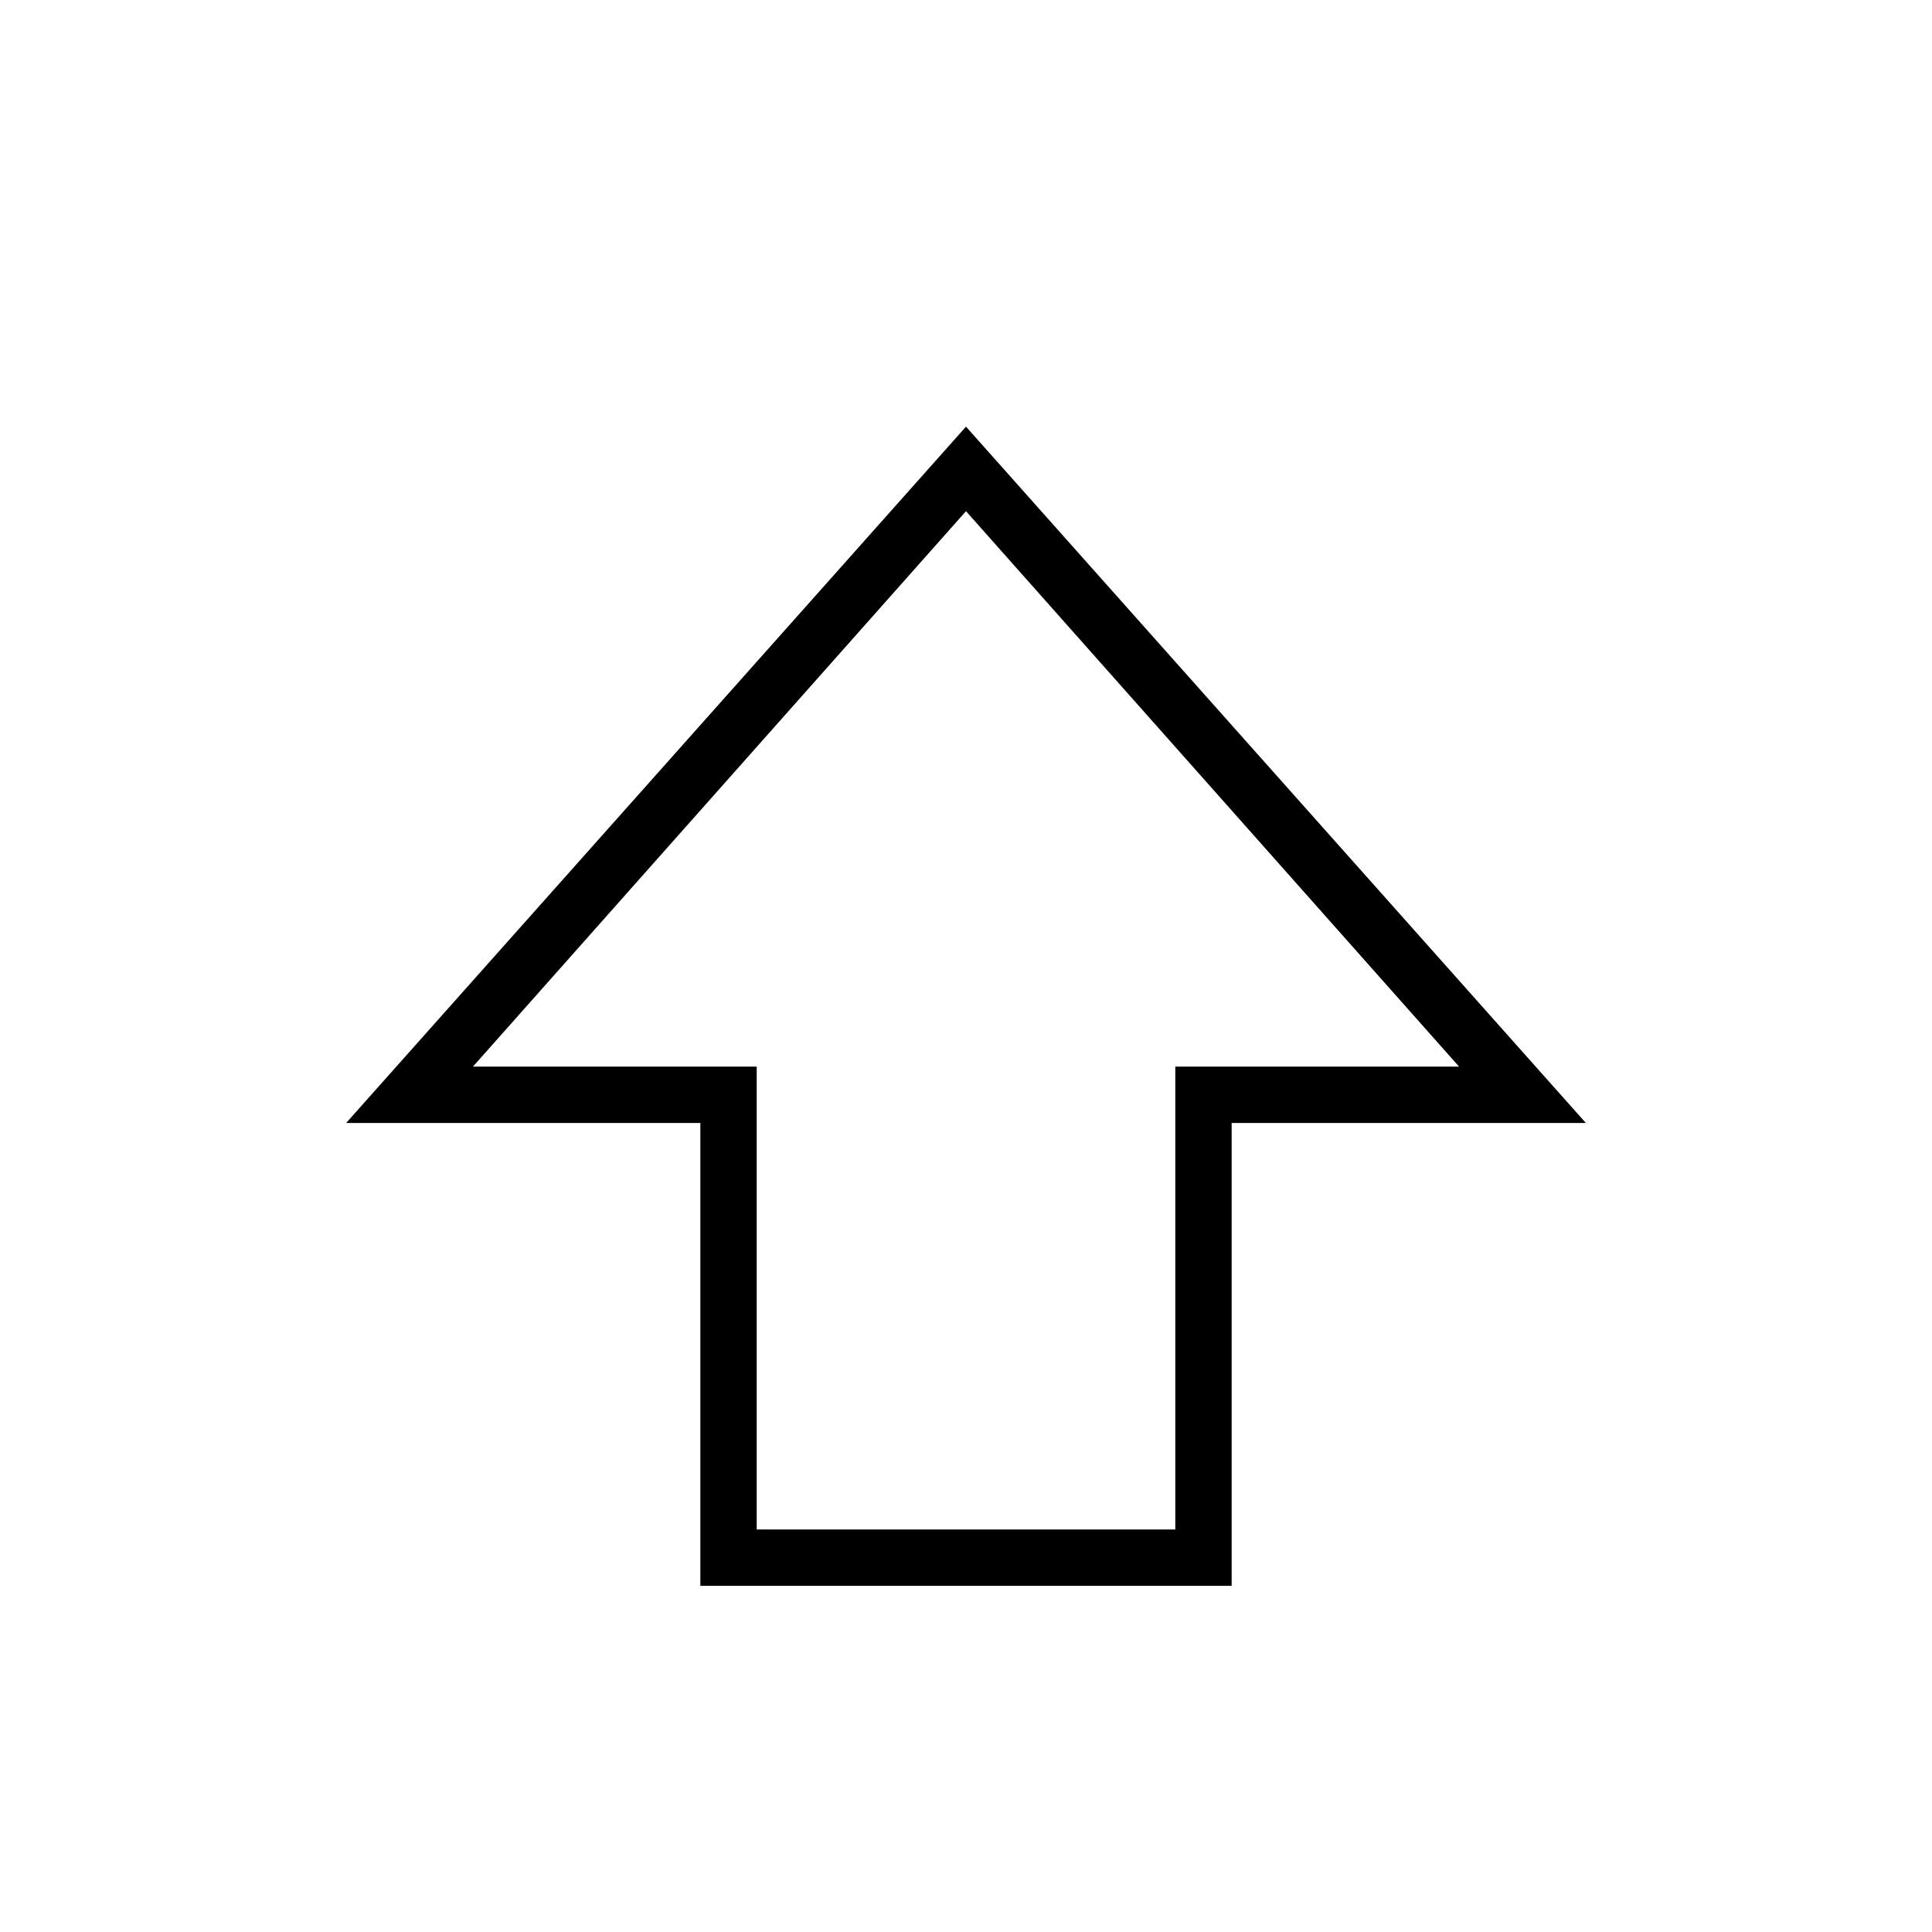 <svg xmlns="http://www.w3.org/2000/svg" height="24" viewBox="0 -960 960 960" width="24"><path d="M348-172v-230H172l308-346 308 346H612v230H348Zm28-28h208v-230h141L480-706 235-430h141v230Zm104-230Z"/></svg>